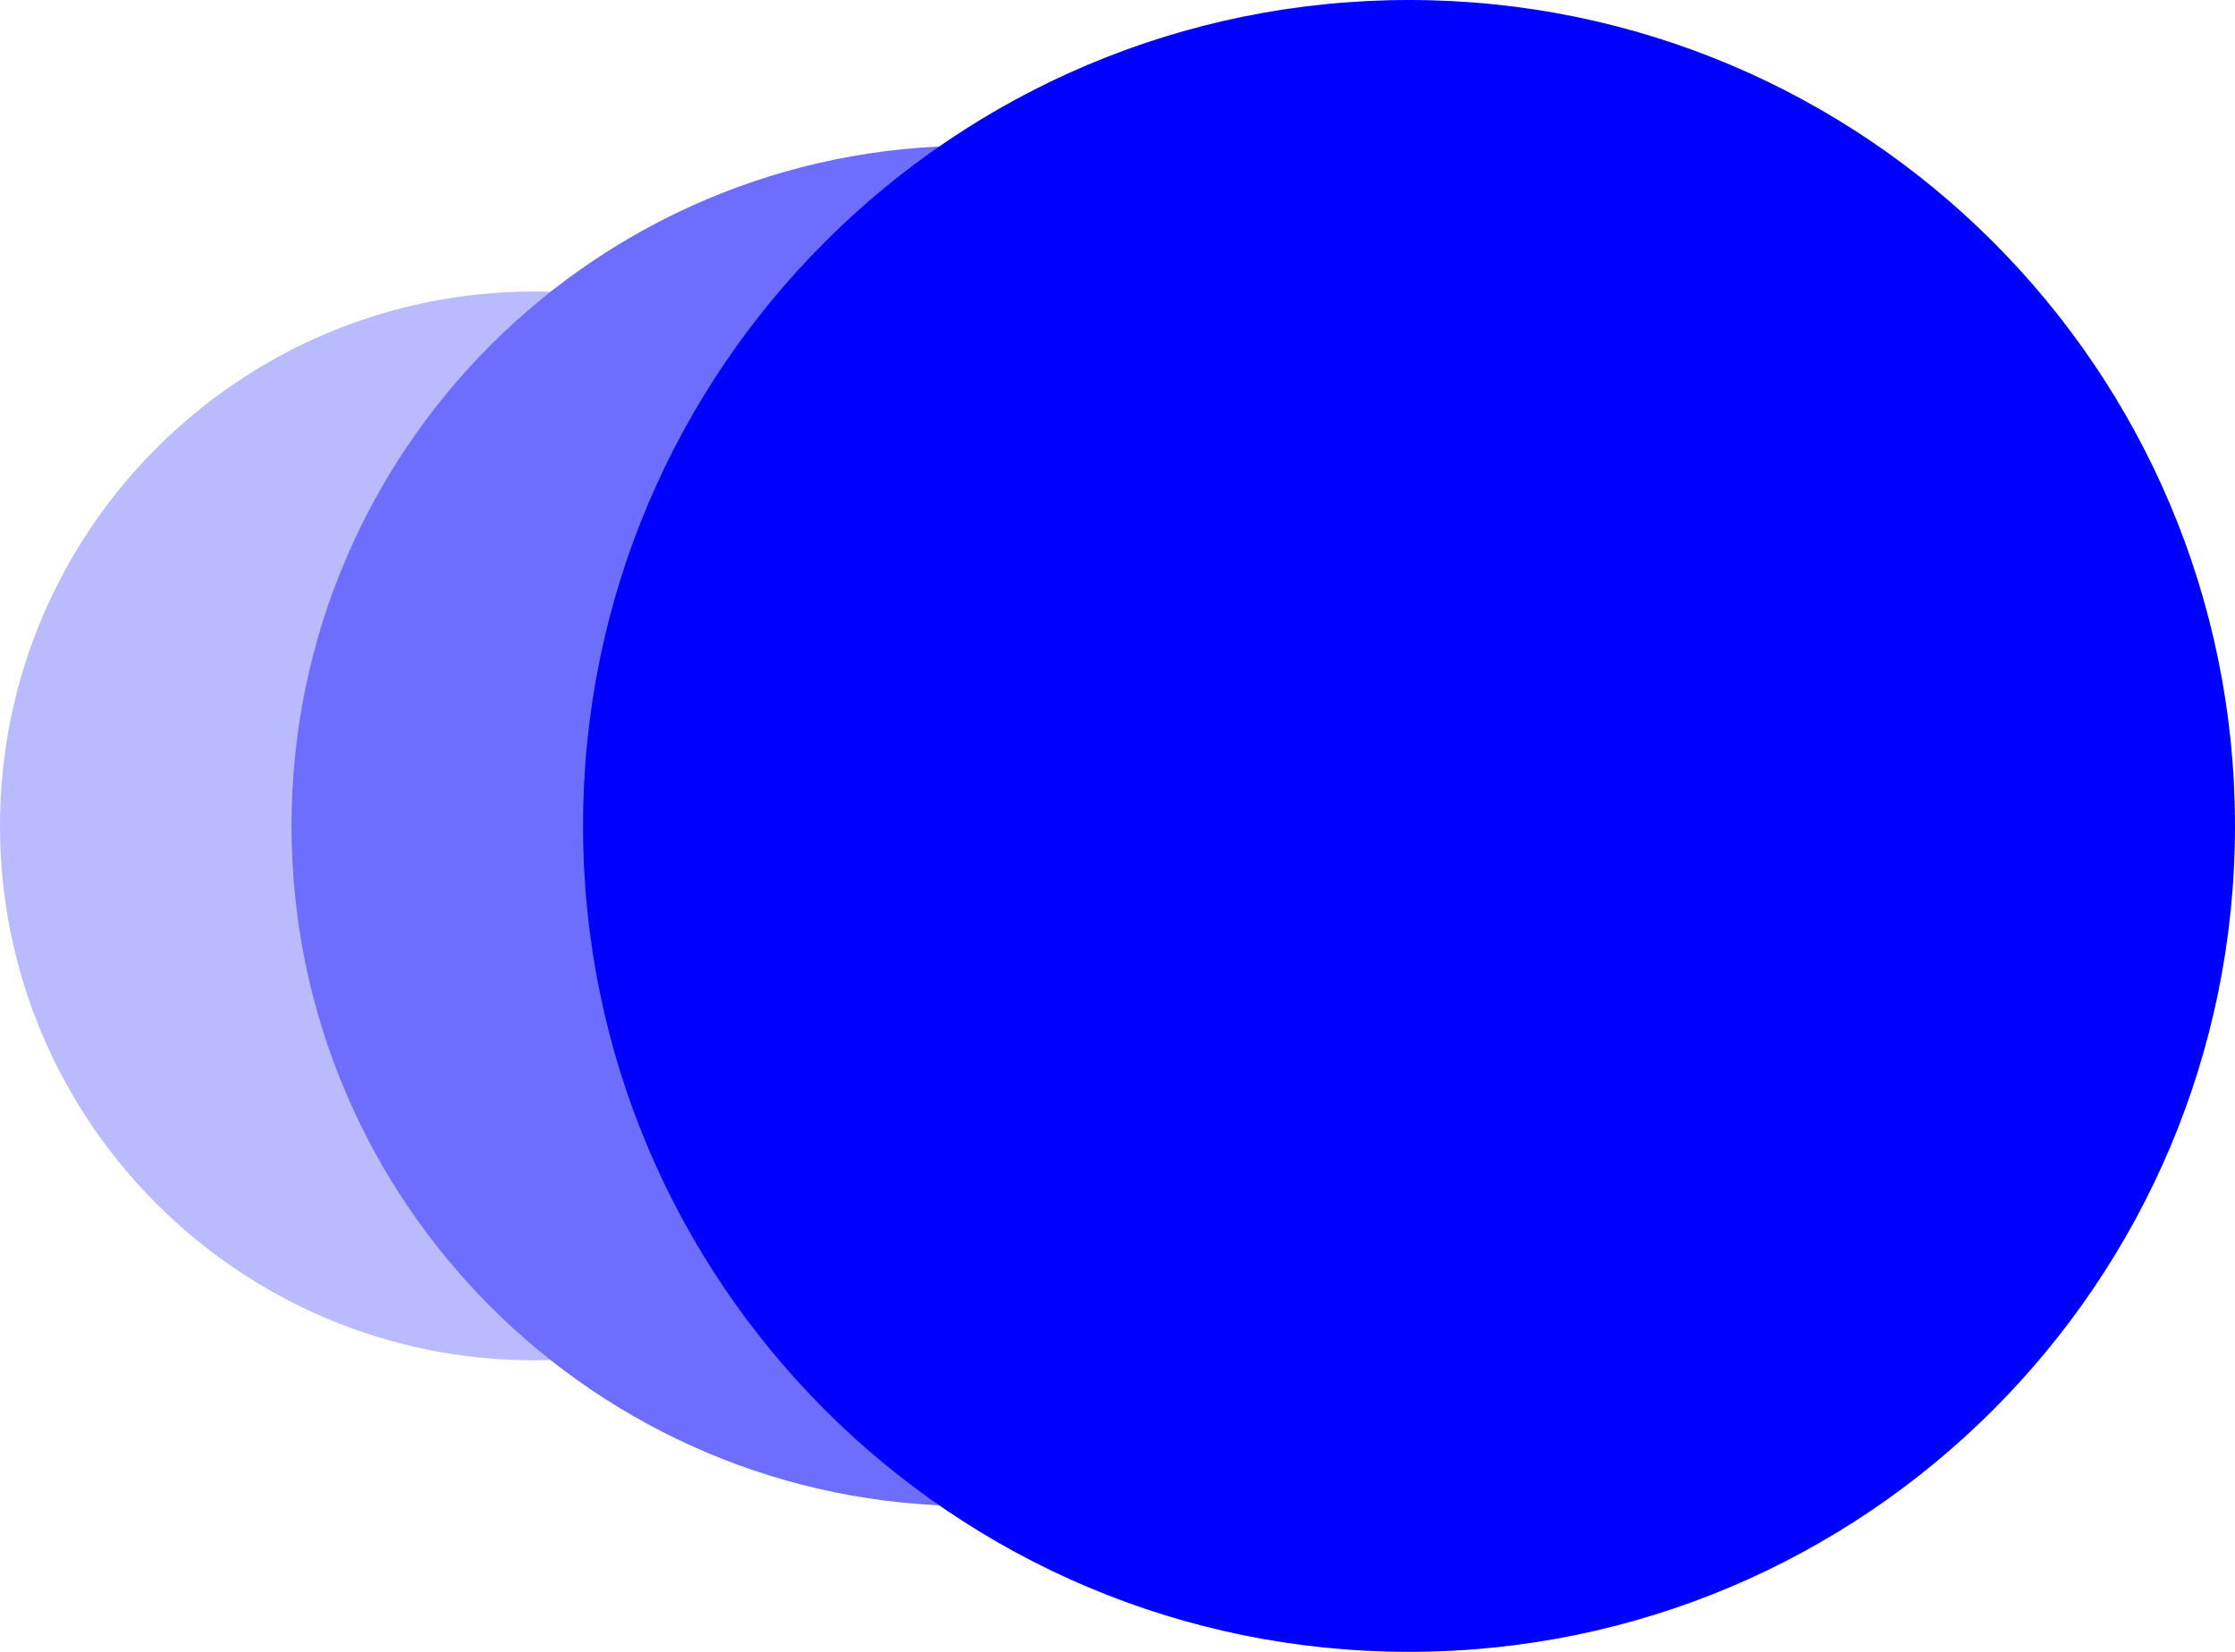 <svg xmlns="http://www.w3.org/2000/svg" width="46" height="34" viewBox="0 0 46 34"><g><g><path fill="#babaff" d="M11 6c6.075 0 11 4.925 11 11s-4.925 11-11 11S0 23.075 0 17 4.925 6 11 6z"/></g><g><path fill="#6e6efe" d="M20 3c7.732 0 14 6.268 14 14s-6.268 14-14 14S6 24.732 6 17 12.268 3 20 3z"/></g><g><path fill="#00f" d="M29 0c9.389 0 17 7.61 17 17 0 9.389-7.611 17-17 17s-17-7.611-17-17c0-9.39 7.611-17 17-17z"/></g></g></svg>